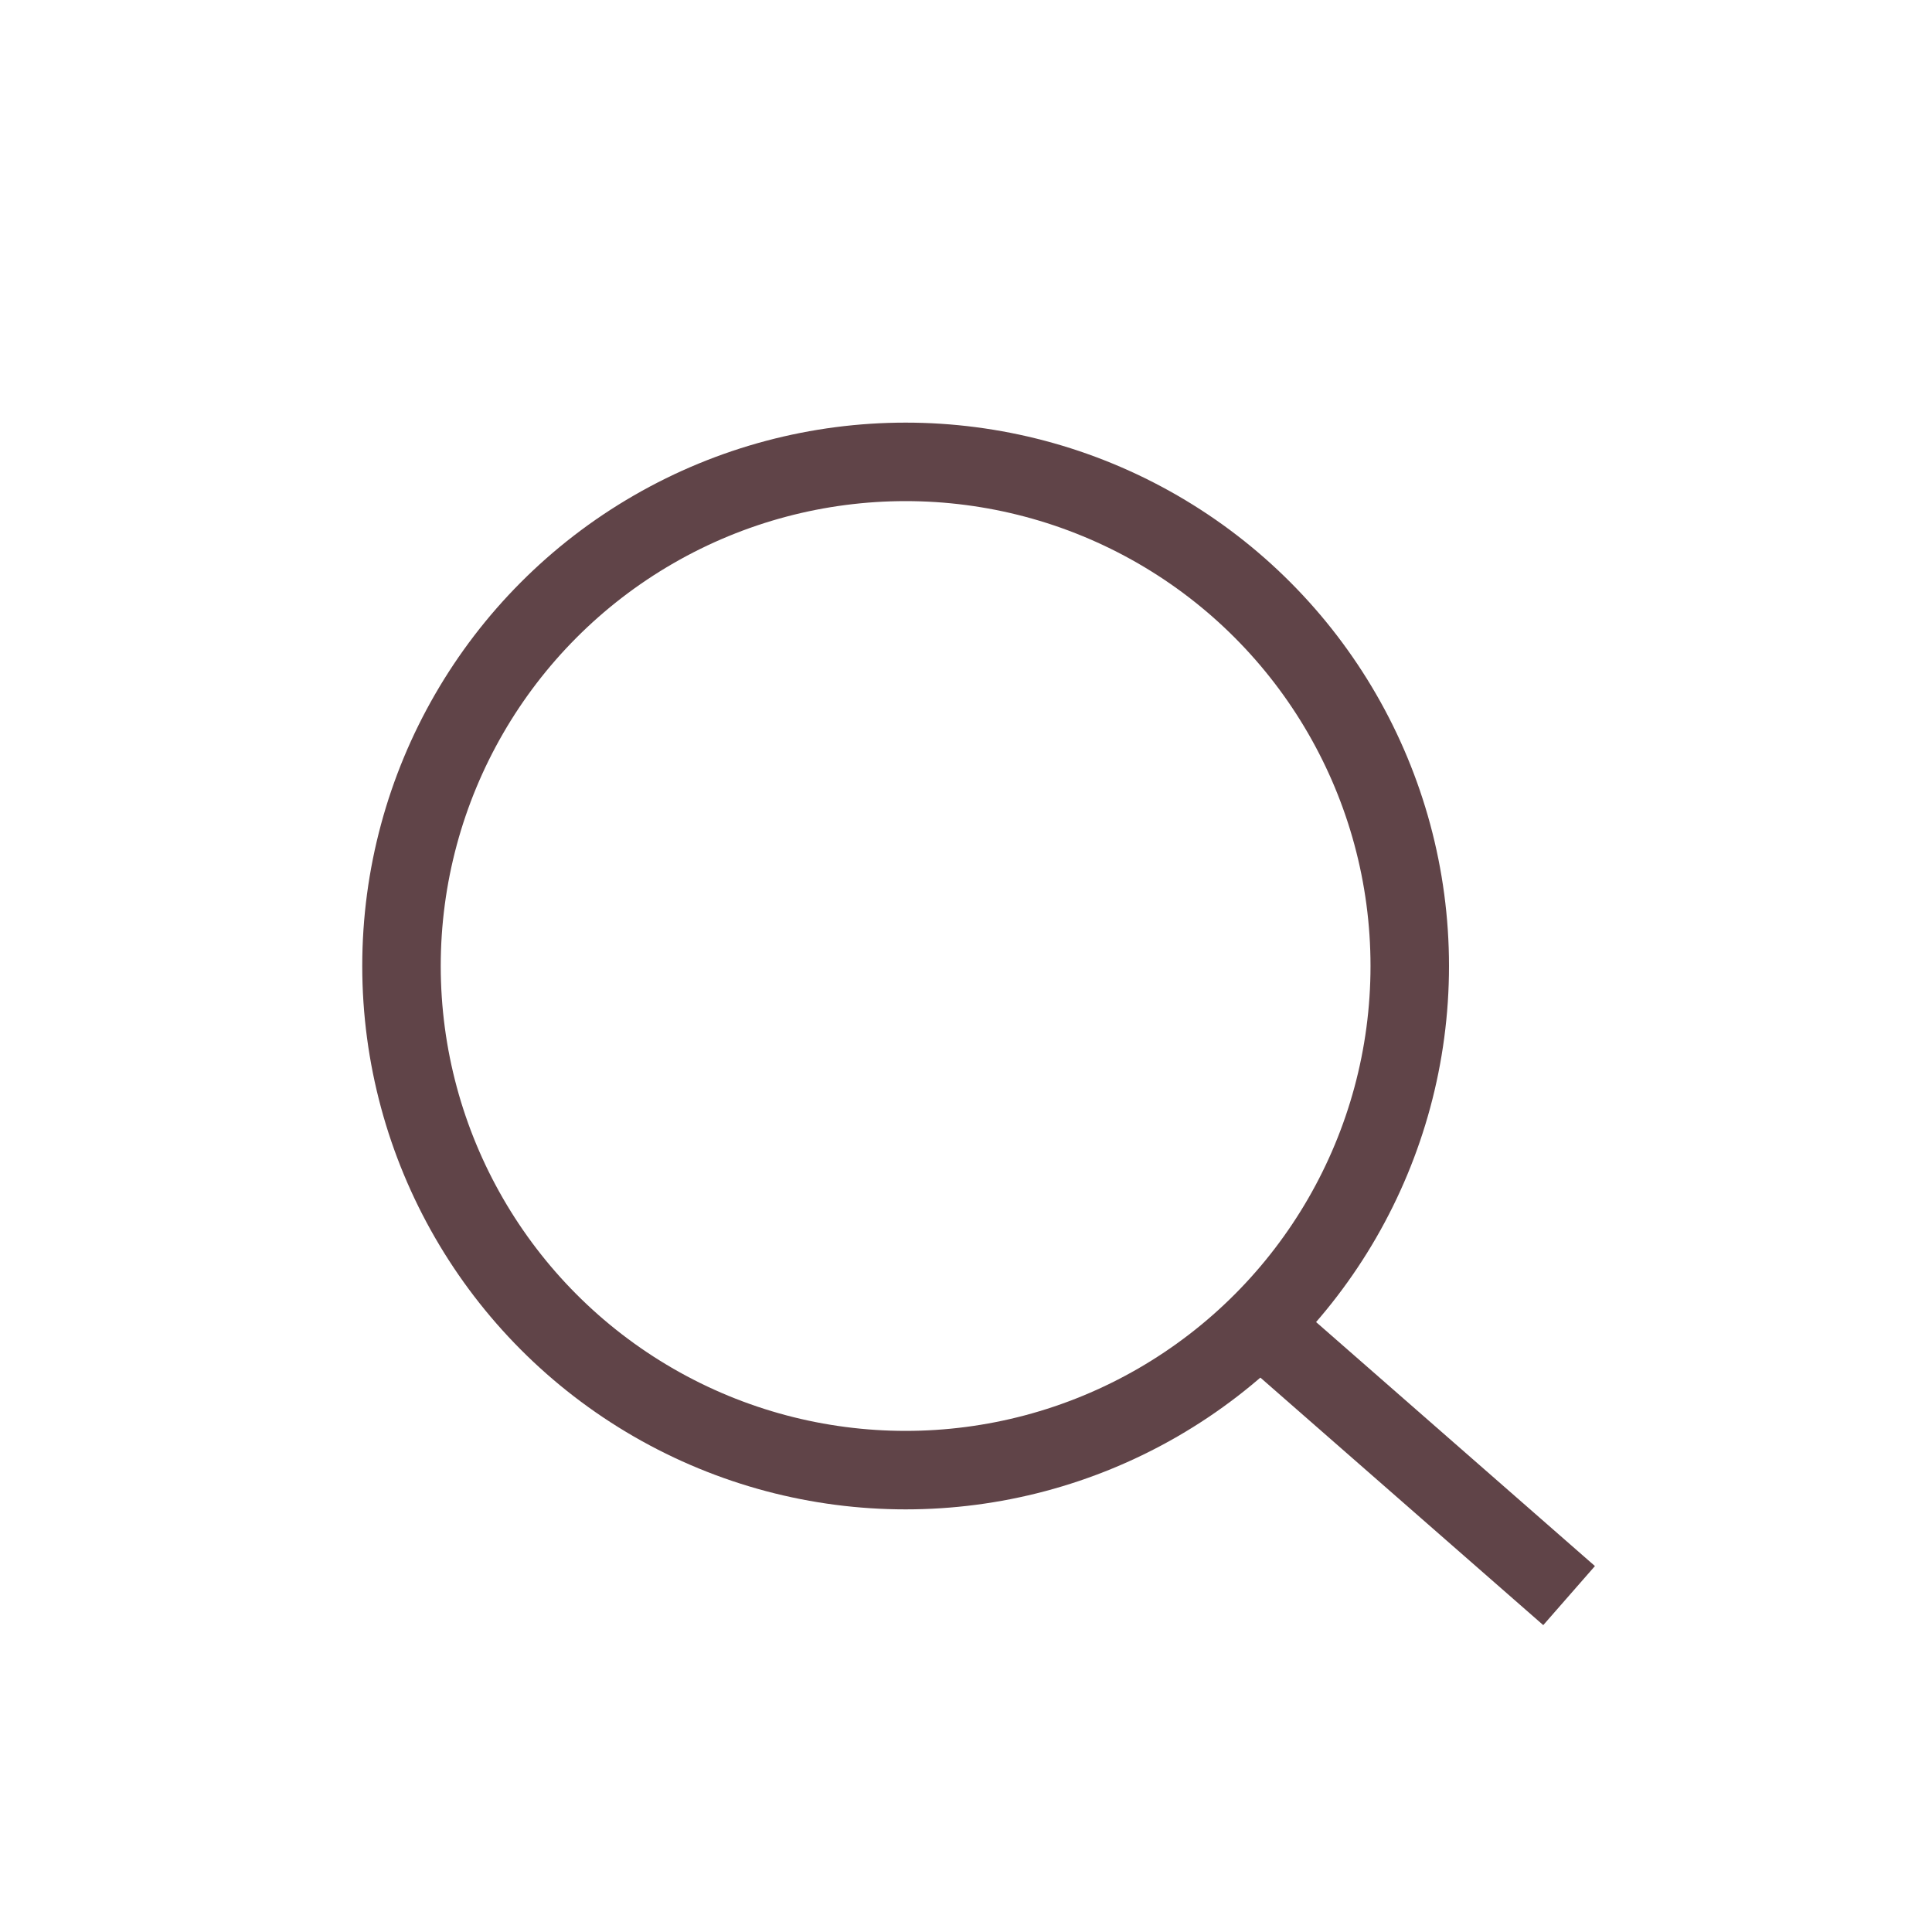 <svg xmlns="http://www.w3.org/2000/svg" width="32" height="32" viewBox="0 0 32 32">
    <g fill="none" fill-rule="evenodd">
        <g>
            <g>
                <path d="M0 0H32V32H0z" transform="translate(-280 -88) translate(280 88)"/>
                <g stroke="#604448" stroke-width="1.3" transform="translate(-280 -88) translate(280 88) translate(6 7)">
                    <circle cx="9" cy="9" r="8.35"/>
                    <path stroke-linecap="square" d="M15.5 15.5L19.5 19"/>
                </g>
            </g>
        </g>
    </g>
</svg>
